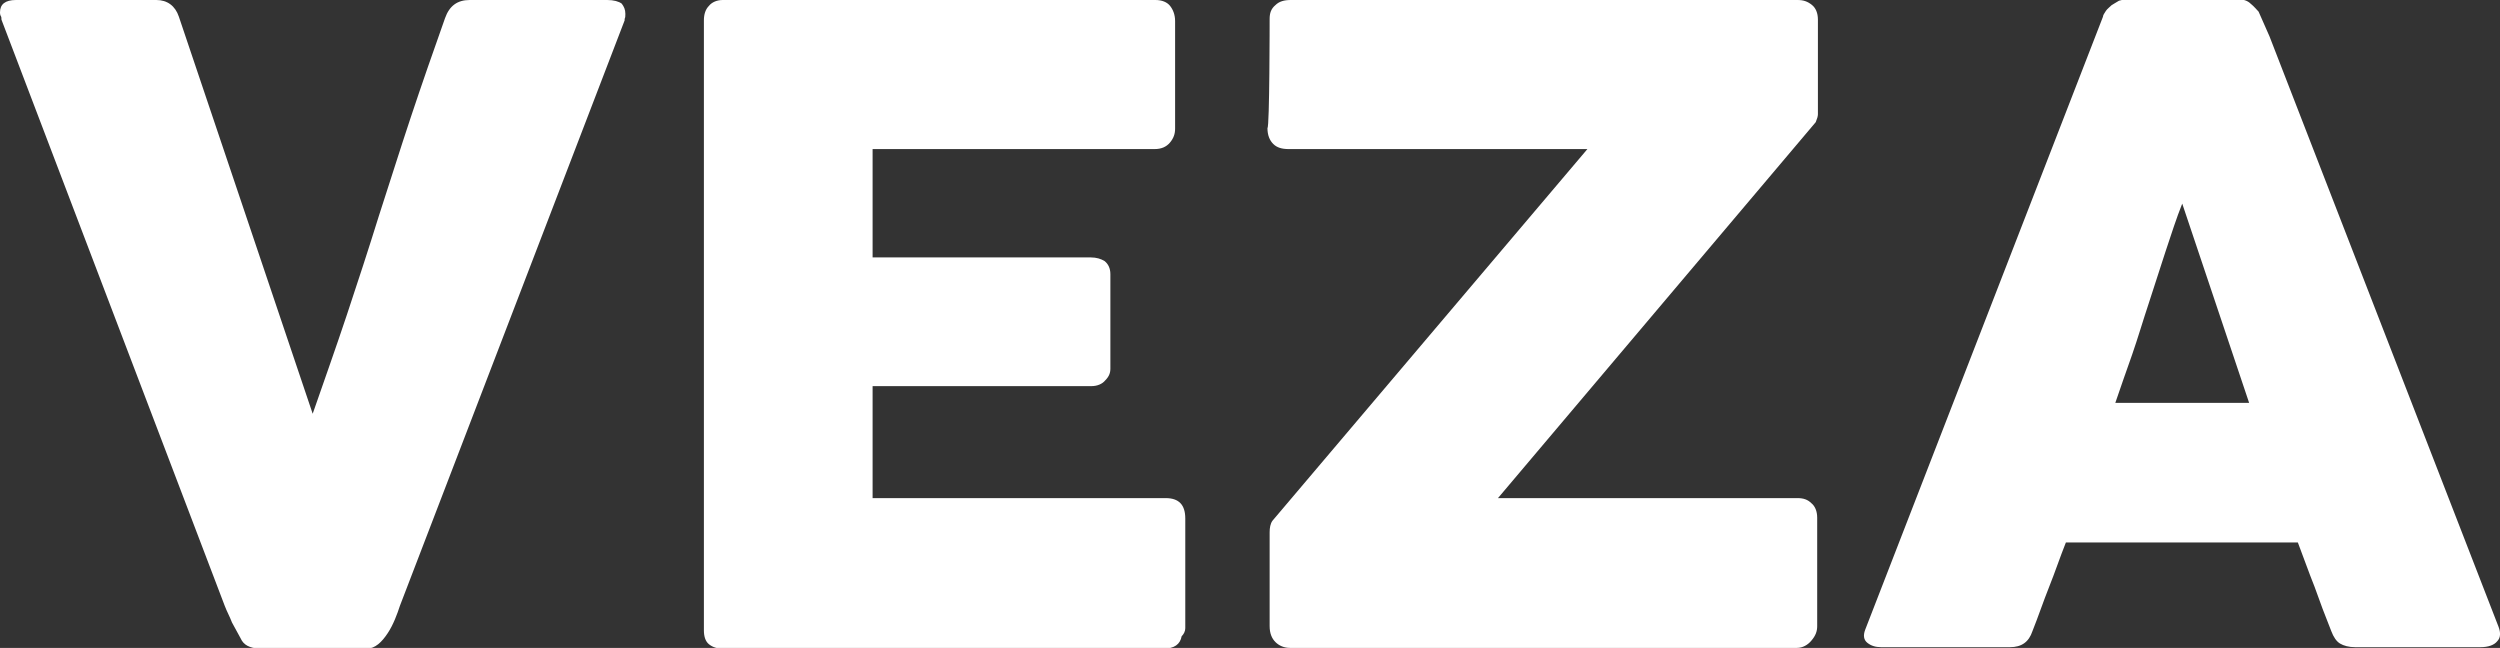 <?xml version="1.0" encoding="utf-8"?>
<!-- Generator: Adobe Illustrator 27.6.1, SVG Export Plug-In . SVG Version: 6.00 Build 0)  -->
<svg version="1.1" id="Layer_1" xmlns="http://www.w3.org/2000/svg" xmlns:xlink="http://www.w3.org/1999/xlink" x="0px" y="0px"
	 viewBox="0 0 343.8 89.1" style="enable-background:new 0 0 343.8 89.1;" xml:space="preserve">
<rect x="0" y="0" width="343.8" height="89.1" fill="#333333" stroke="none"/>
<style type="text/css">
	.st0{fill:#FFFFFF;}
</style>
<g>
	<path class="st0" d="M33.1,87.8c-0.4-0.7-0.8-1.5-1.2-2.2c-0.3-0.8-0.7-1.5-1-2.3L0.2,2.7c0-0.2,0-0.4-0.1-0.5C0,2,0,1.8,0,1.7
		C0,0.6,0.7,0,2.2,0h19.3c1.5,0,2.6,0.8,3.1,2.3L43,56.9c1.6-4.6,3.2-9.1,4.7-13.6c1.5-4.5,3-9.1,4.4-13.6c1.5-4.6,2.9-9.1,4.4-13.6
		c1.5-4.5,3.1-9.1,4.7-13.6C61.8,0.8,62.9,0,64.6,0h18.9c0.9,0,1.6,0.2,2,0.5C85.8,0.9,86,1.3,86,1.9c0,0.3,0,0.5-0.1,0.7v0.2
		L55,83.3c-0.2,0.6-0.4,1.2-0.7,1.9c-0.3,0.7-0.6,1.3-1,1.9c-0.4,0.6-0.8,1.1-1.3,1.5c-0.5,0.4-1,0.6-1.6,0.6H35.6
		C34.3,89.1,33.5,88.7,33.1,87.8L33.1,87.8z"/>
	<path class="st0" d="M96.8,2.8c0-0.8,0.2-1.5,0.7-2C97.9,0.3,98.6,0,99.4,0h59.5c0.9,0,1.6,0.3,2,0.8s0.7,1.2,0.7,2.1v14.8
		c0,0.7-0.2,1.3-0.7,1.9c-0.5,0.6-1.2,0.9-2.1,0.9H120v14.9h30c0.8,0,1.4,0.2,1.9,0.5c0.5,0.4,0.8,1,0.8,1.8v13
		c0,0.6-0.2,1.1-0.7,1.6c-0.4,0.5-1.1,0.8-1.9,0.8H120v15.4h40.3c1.8,0,2.7,0.9,2.7,2.8v15.1c0,0.4-0.2,0.8-0.5,1.1
		c-0.2,1.1-1,1.7-2.5,1.7H99.4c-0.8,0-1.4-0.2-1.9-0.6c-0.5-0.4-0.7-1.1-0.7-1.9V2.8z"/>
	<path class="st0" d="M174.6,2.6c0-0.8,0.2-1.4,0.8-1.9c0.5-0.5,1.2-0.7,2.1-0.7h69.7c0.8,0,1.4,0.2,2,0.7c0.5,0.4,0.8,1.1,0.8,2
		v12.1c0,0.3,0,0.6,0,0.9c0,0.3-0.1,0.6-0.3,1.1L206,68.5h41.2c0.8,0,1.4,0.2,1.9,0.7c0.5,0.4,0.8,1.1,0.8,2v14.9
		c0,0.7-0.2,1.3-0.8,2c-0.5,0.6-1.2,1-2,1h-69.7c-0.8,0-1.5-0.3-2-0.8c-0.5-0.5-0.8-1.2-0.8-2.2V73.2c0-0.6,0.1-1.2,0.4-1.6
		l43.3-51.1h-41.1c-0.9,0-1.6-0.2-2.1-0.7c-0.5-0.5-0.8-1.2-0.8-2.2C174.6,17.6,174.6,2.6,174.6,2.6z"/>
	<path class="st0" d="M289.2,2.3c0-0.2,0.2-0.5,0.4-0.8c0.2-0.3,0.5-0.5,0.8-0.8c0.3-0.2,0.7-0.4,1-0.6c0.4-0.1,0.7-0.2,1-0.2h15.4
		c0.7,0,1.3,0.2,1.7,0.6c0.5,0.4,0.8,0.8,1.1,1.1l1.5,3.4l31.5,81.2c0.3,0.8,0.3,1.5-0.2,2c-0.4,0.5-1.2,0.8-2.3,0.8h-17.2
		c-0.9,0-1.6-0.2-2.1-0.5c-0.5-0.3-0.9-0.9-1.2-1.7c-0.8-2-1.6-4.1-2.3-6.1c-0.8-2-1.5-4-2.3-6.1h-31.9c-0.8,2-1.5,4.1-2.3,6.1
		c-0.8,2-1.5,4.1-2.3,6.1c-0.5,1.5-1.5,2.2-3.1,2.2h-17.7c-0.8,0-1.4-0.2-1.9-0.6c-0.5-0.4-0.6-1-0.3-1.8L289.2,2.3L289.2,2.3z
		 M300.1,28c-0.8,2-1.5,4.2-2.3,6.6c-0.8,2.4-1.5,4.7-2.3,7.1c-0.8,2.4-1.5,4.8-2.3,7.1c-0.8,2.3-1.6,4.5-2.3,6.6h18.4L300.1,28z"/>
</g>
</svg>
